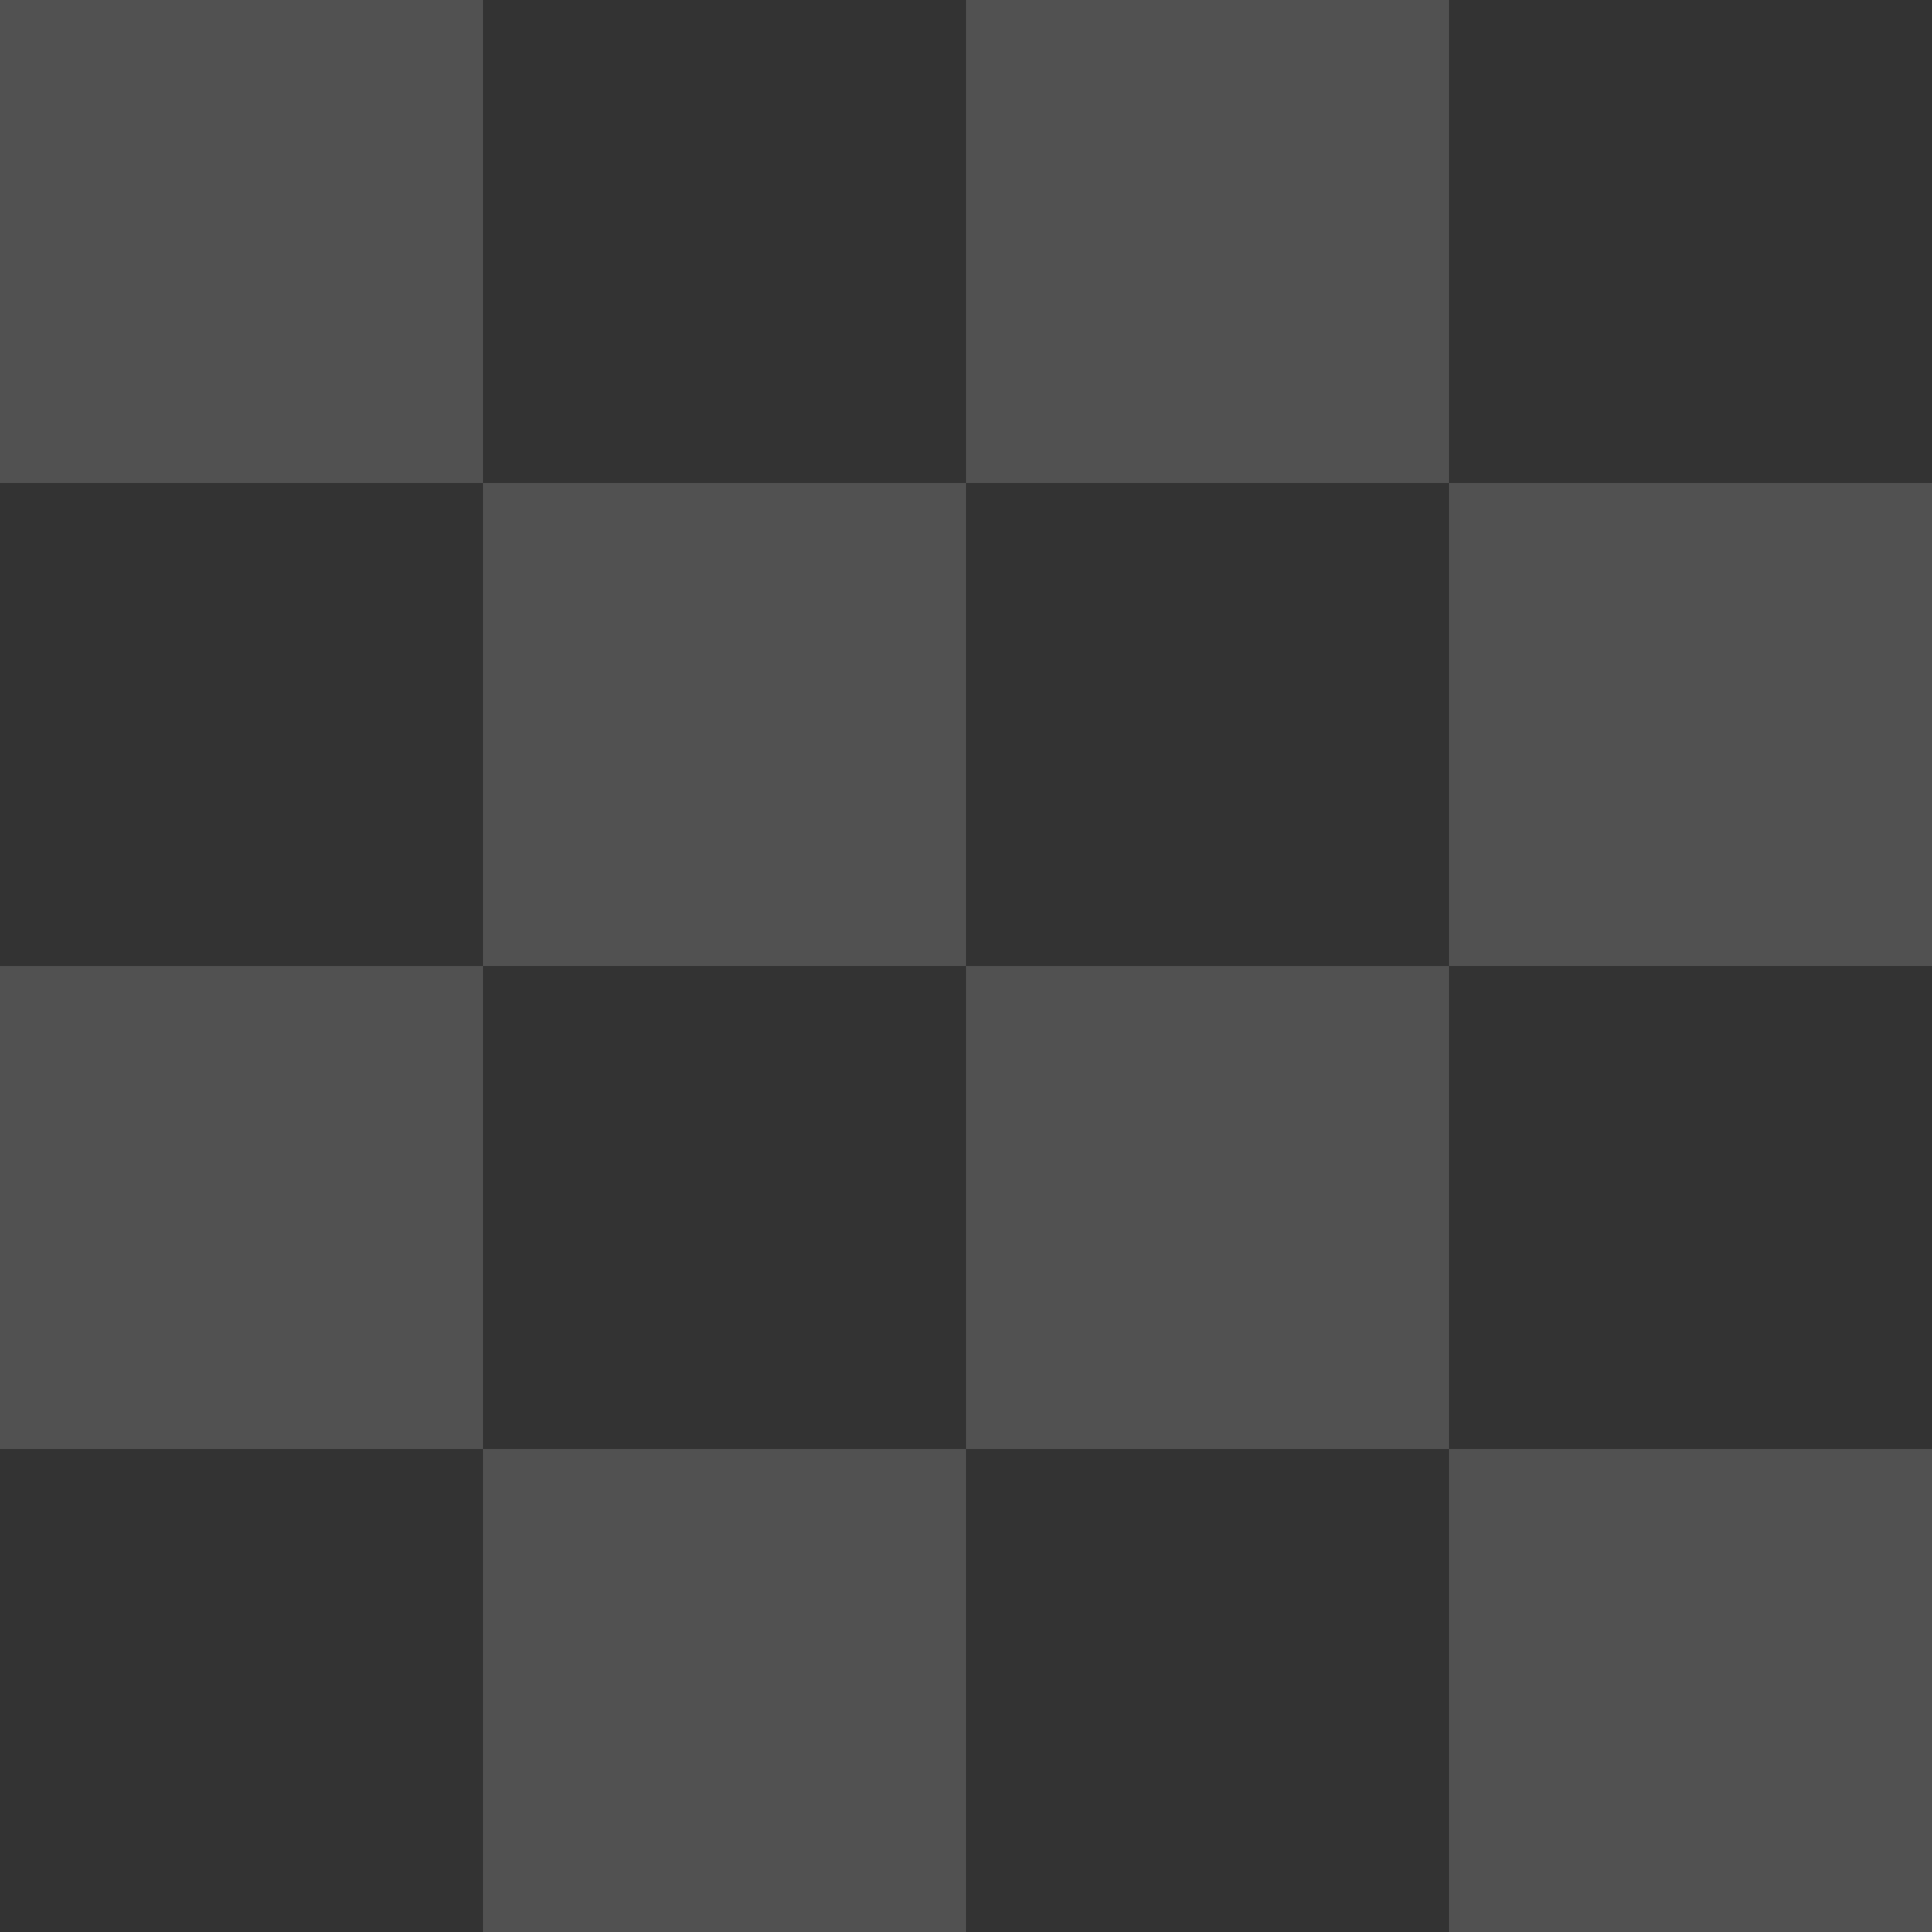 <?xml version="1.0" encoding="UTF-8" standalone="no"?>
<svg
   xmlns:dc="http://purl.org/dc/elements/1.1/"
   xmlns:cc="http://creativecommons.org/ns#"
   xmlns:rdf="http://www.w3.org/1999/02/22-rdf-syntax-ns#"
   xmlns:svg="http://www.w3.org/2000/svg"
   xmlns="http://www.w3.org/2000/svg"
   xmlns:sodipodi="http://sodipodi.sourceforge.net/DTD/sodipodi-0.dtd"
   xmlns:inkscape="http://www.inkscape.org/namespaces/inkscape"
   width="256"
   height="256"
   viewBox="0 0 67.733 67.733"
   version="1.1"
   id="svg8"
   inkscape:version="1.0.2 (1.0.2+r75+1)"
   sodipodi:docname="background-blue.svg">
  <rect x="0" y="0" width="67.733" height="67.733" fill="#333333" stroke="none"/>
  <defs
     id="defs2" />
  <sodipodi:namedview
     id="base"
     pagecolor="#ffffff"
     bordercolor="#666666"
     borderopacity="1.0"
     inkscape:pageopacity="0.0"
     inkscape:pageshadow="2"
     inkscape:zoom="1.3960518"
     inkscape:cx="121.24085"
     inkscape:cy="151.16971"
     inkscape:document-units="px"
     inkscape:current-layer="layer1"
     inkscape:document-rotation="0"
     showgrid="false"
     units="px"
     inkscape:snap-page="true"
     inkscape:window-width="1196"
     inkscape:window-height="742"
     inkscape:window-x="0"
     inkscape:window-y="32"
     inkscape:window-maximized="0" />
  <g
     inkscape:label="Layer 1"
     inkscape:groupmode="layer"
     id="layer1">
    <rect
       style="fill:#ffffff;stroke-width:0.484;stop-color:#000000;fill-opacity:0.145"
       id="rect835"
       width="16.933"
       height="16.933"
       x="-2.220446e-16"
       y="0" />
    <rect
       style="fill:#ffffff;stroke-width:0.484;stop-color:#000000;fill-opacity:0.145"
       id="rect835-3"
       width="16.933"
       height="16.933"
       x="16.933"
       y="16.933" />
    <rect
       style="fill:#ffffff;stroke-width:0.484;stop-color:#000000;fill-opacity:0.145"
       id="rect835-3-6"
       width="16.933"
       height="16.933"
       x="33.867"
       y="-9.5367432e-07" />
    <rect
       style="fill:#ffffff;stroke-width:0.484;stop-color:#000000;fill-opacity:0.145"
       id="rect835-3-6-7"
       width="16.933"
       height="16.933"
       x="50.8"
       y="16.933" />
    <rect
       style="fill:#ffffff;stroke-width:0.484;stop-color:#000000;fill-opacity:0.145"
       id="rect835-5"
       width="16.933"
       height="16.933"
       x="0"
       y="33.867" />
    <rect
       style="fill:#ffffff;stroke-width:0.484;stop-color:#000000;fill-opacity:0.145"
       id="rect835-3-3"
       width="16.933"
       height="16.933"
       x="16.933"
       y="50.8" />
    <rect
       style="fill:#ffffff;stroke-width:0.484;stop-color:#000000;fill-opacity:0.145"
       id="rect835-3-6-5"
       width="16.933"
       height="16.933"
       x="33.867"
       y="33.867" />
    <rect
       style="fill:#ffffff;stroke-width:0.484;stop-color:#000000;fill-opacity:0.145"
       id="rect835-3-6-7-6"
       width="16.933"
       height="16.933"
       x="50.8"
       y="50.8" />
  </g>
</svg>
